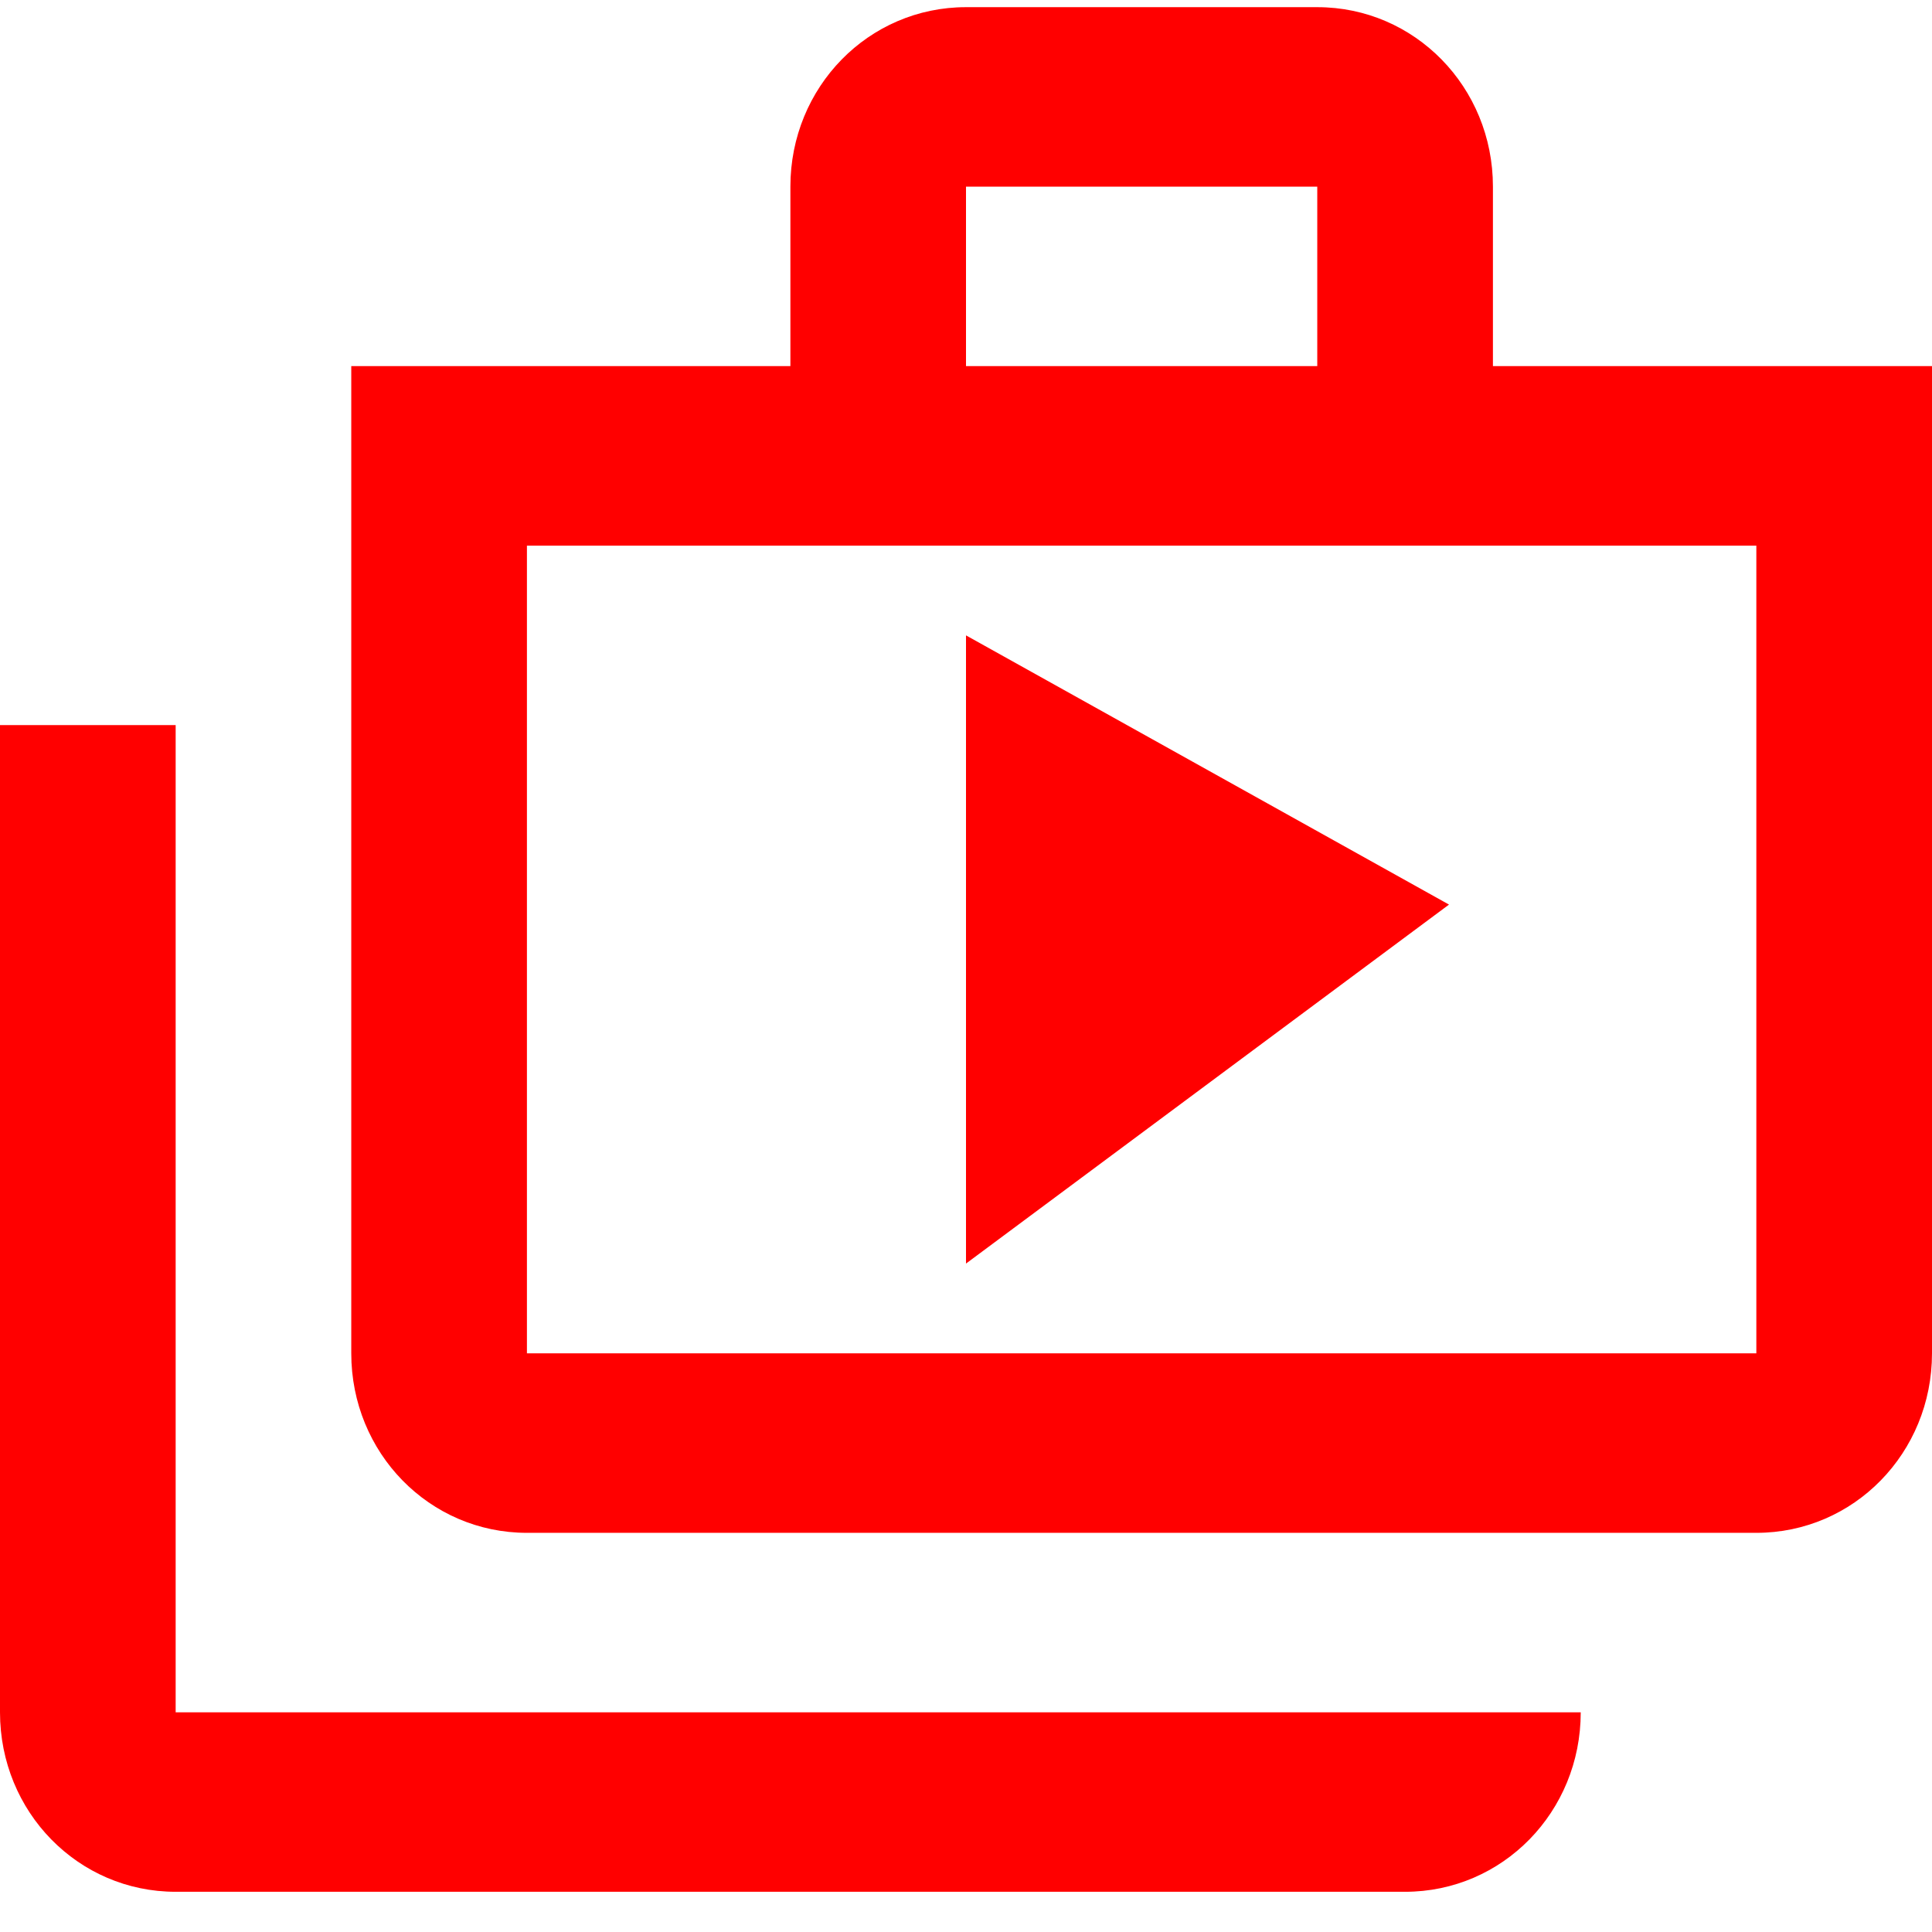 <svg width="38" height="38" viewBox="0 0 38 38" fill="none" xmlns="http://www.w3.org/2000/svg">
<path d="M3.455 14.262H0V33.679C0 35.638 1.537 37.209 3.455 37.209H27.636C29.554 37.209 31.091 35.638 31.091 33.679H3.455V14.262ZM29.364 7.201V3.671C29.364 1.712 27.826 0.141 25.909 0.141H19C17.083 0.141 15.546 1.712 15.546 3.671V7.201H6.909V26.618C6.909 28.578 8.446 30.149 10.364 30.149H34.545C36.463 30.149 38 28.578 38 26.618V7.201H29.364ZM19 3.671H25.909V7.201H19V3.671ZM34.545 26.618H10.364V10.732H34.545V26.618ZM19 24.853L28.5 17.792L19 12.497V24.853Z" fill="#FF0000"/>
</svg>
